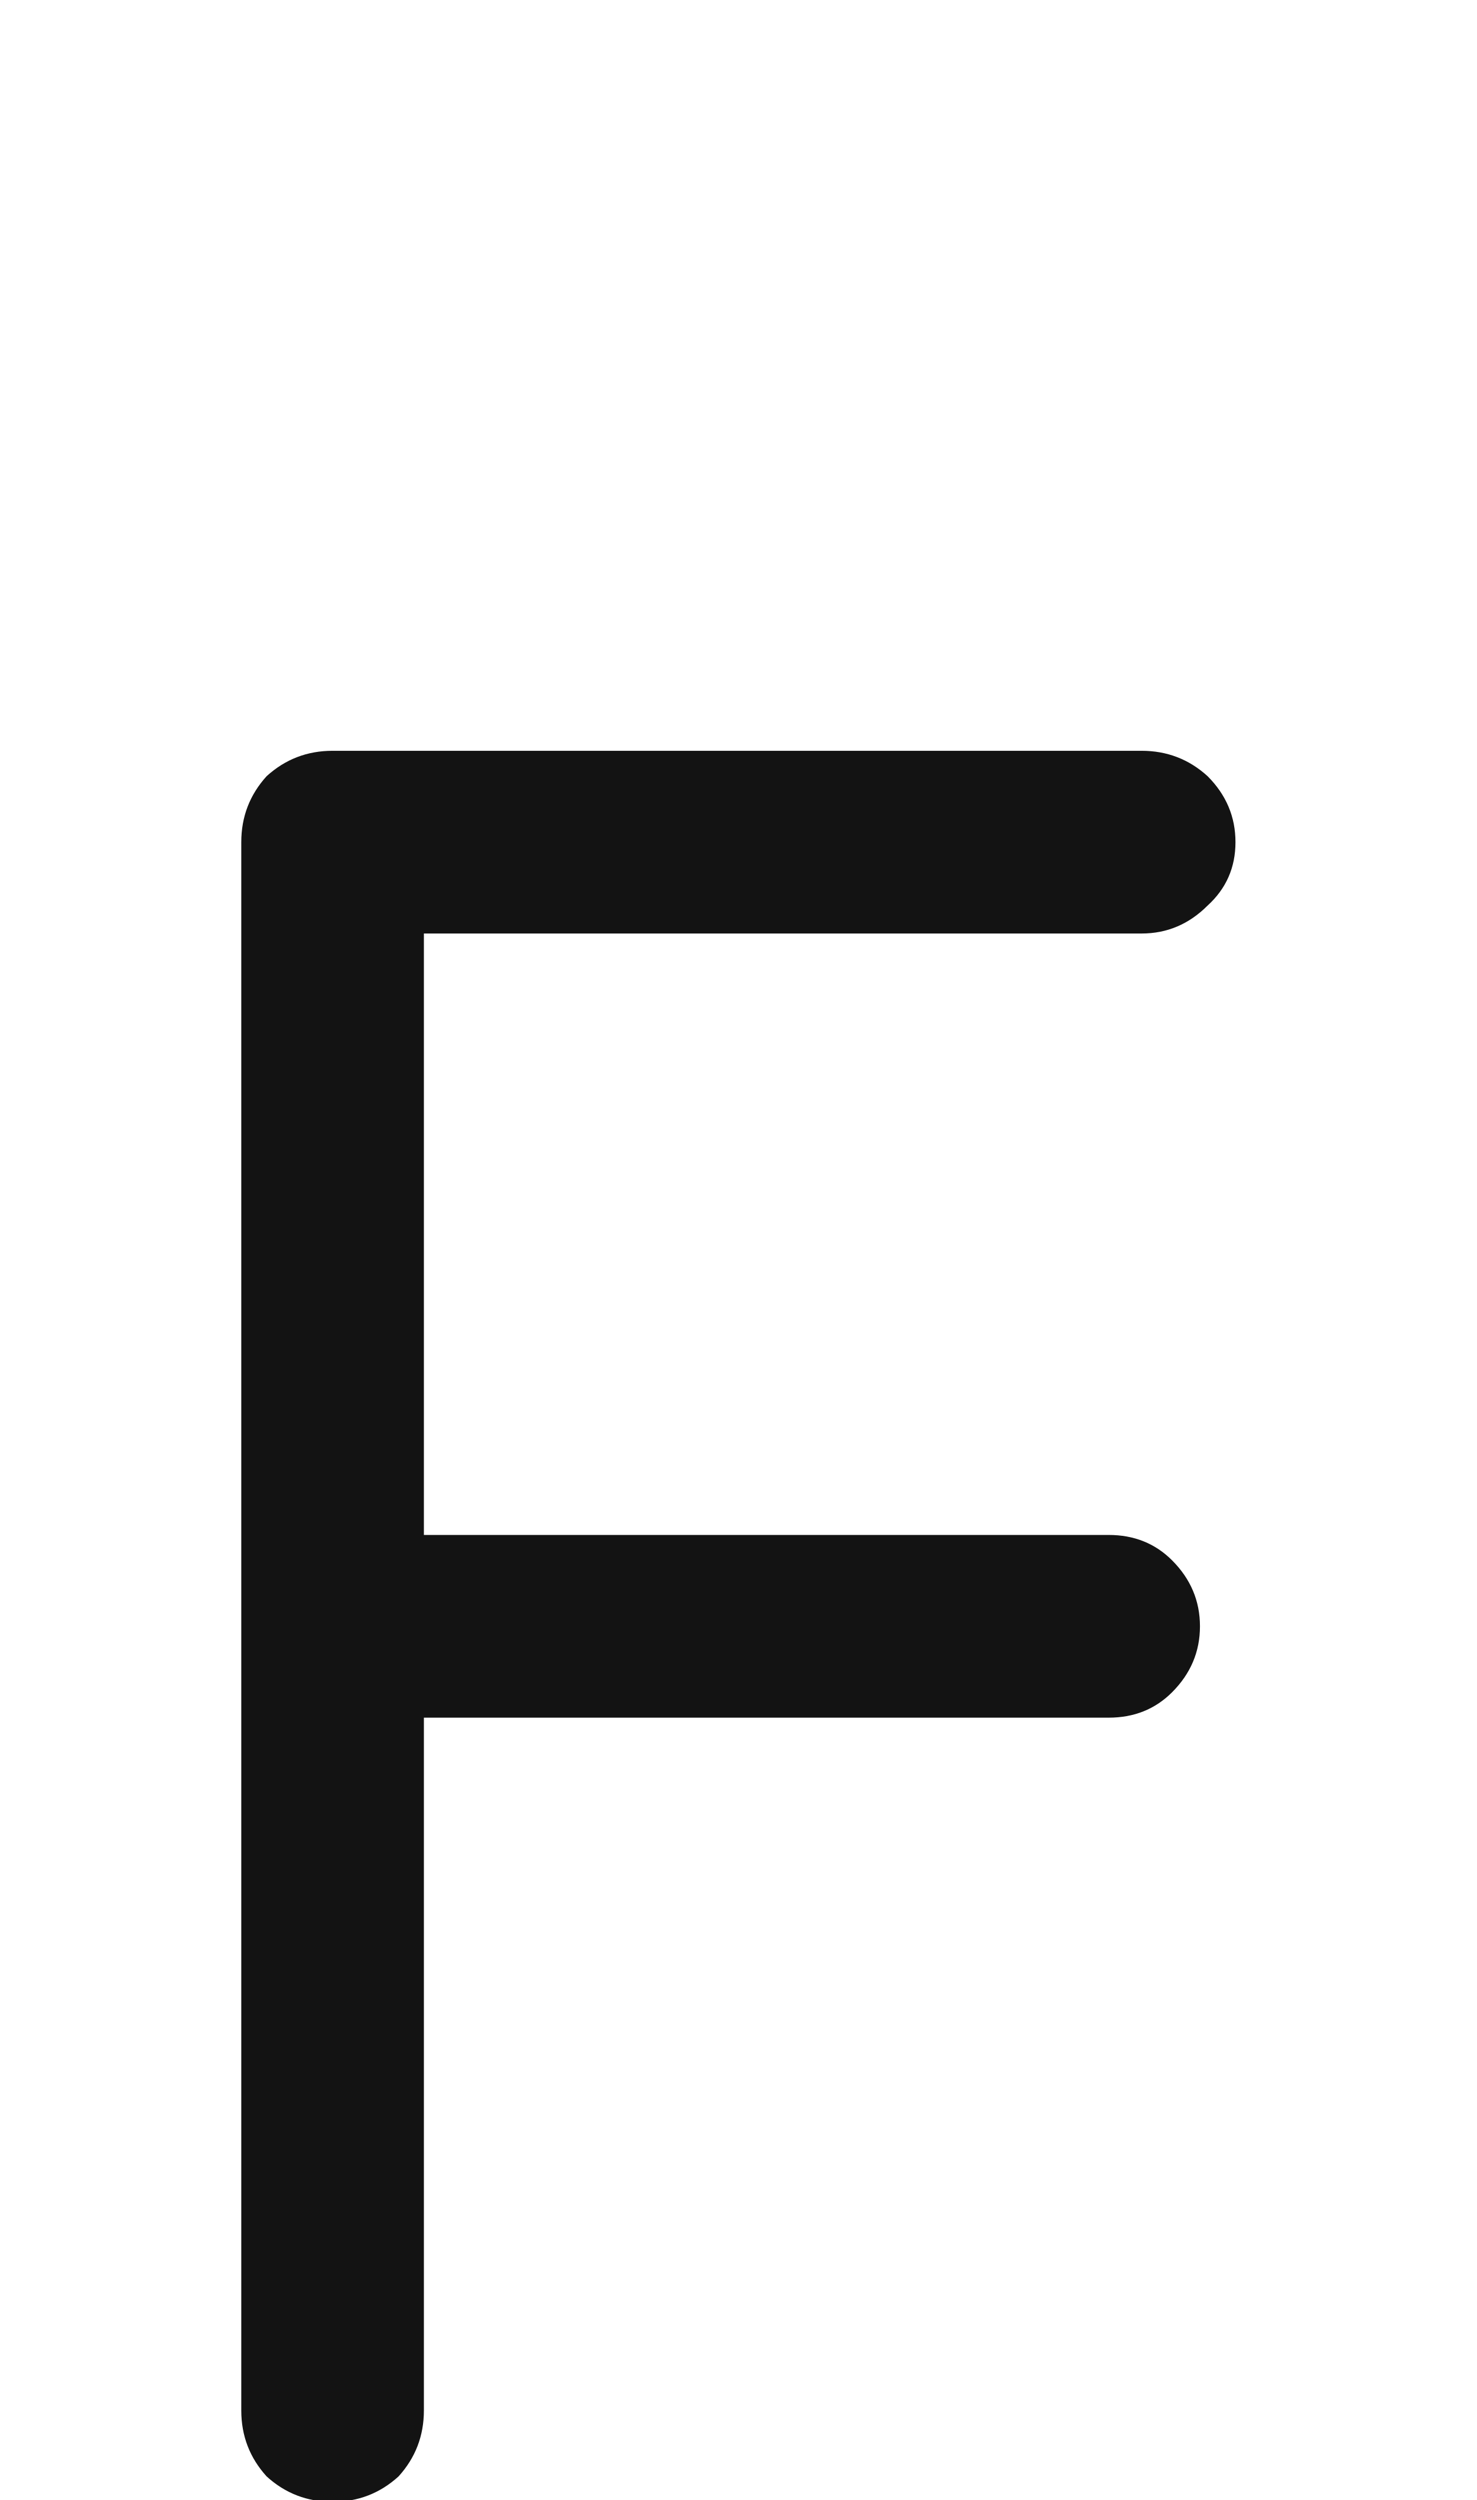 <svg xmlns="http://www.w3.org/2000/svg" width="120" height="203" viewBox="0 0 120 203"><path fill="#131313" d="M1143.253,75.798 C1130.34,75.798 1110.902,75.798 1084.939,75.798 C1084.939,86.65 1084.939,102.928 1084.939,124.633 C1097.302,124.633 1115.847,124.633 1140.574,124.633 C1142.634,124.633 1144.351,125.32 1145.725,126.693 C1147.236,128.204 1147.992,129.99 1147.992,132.051 C1147.992,134.111 1147.236,135.897 1145.725,137.408 C1144.351,138.782 1142.634,139.469 1140.574,139.469 C1128.211,139.469 1109.666,139.469 1084.939,139.469 C1084.939,151.969 1084.939,170.72 1084.939,195.722 C1084.939,197.782 1084.252,199.568 1082.879,201.079 C1081.367,202.453 1079.582,203.14 1077.521,203.14 C1075.461,203.14 1073.675,202.453 1072.164,201.079 C1070.79,199.568 1070.103,197.782 1070.103,195.722 C1070.103,167.424 1070.103,124.976 1070.103,68.38 C1070.103,66.319 1070.79,64.534 1072.164,63.022 C1073.675,61.649 1075.461,60.962 1077.521,60.962 C1092.082,60.962 1113.993,60.962 1143.253,60.962 C1145.313,60.962 1147.099,61.649 1148.61,63.022 C1150.121,64.534 1150.877,66.319 1150.877,68.38 C1150.877,70.44 1150.121,72.158 1148.61,73.531 C1147.099,75.042 1145.313,75.798 1143.253,75.798 Z" transform="translate(-1050.5)"/></svg>